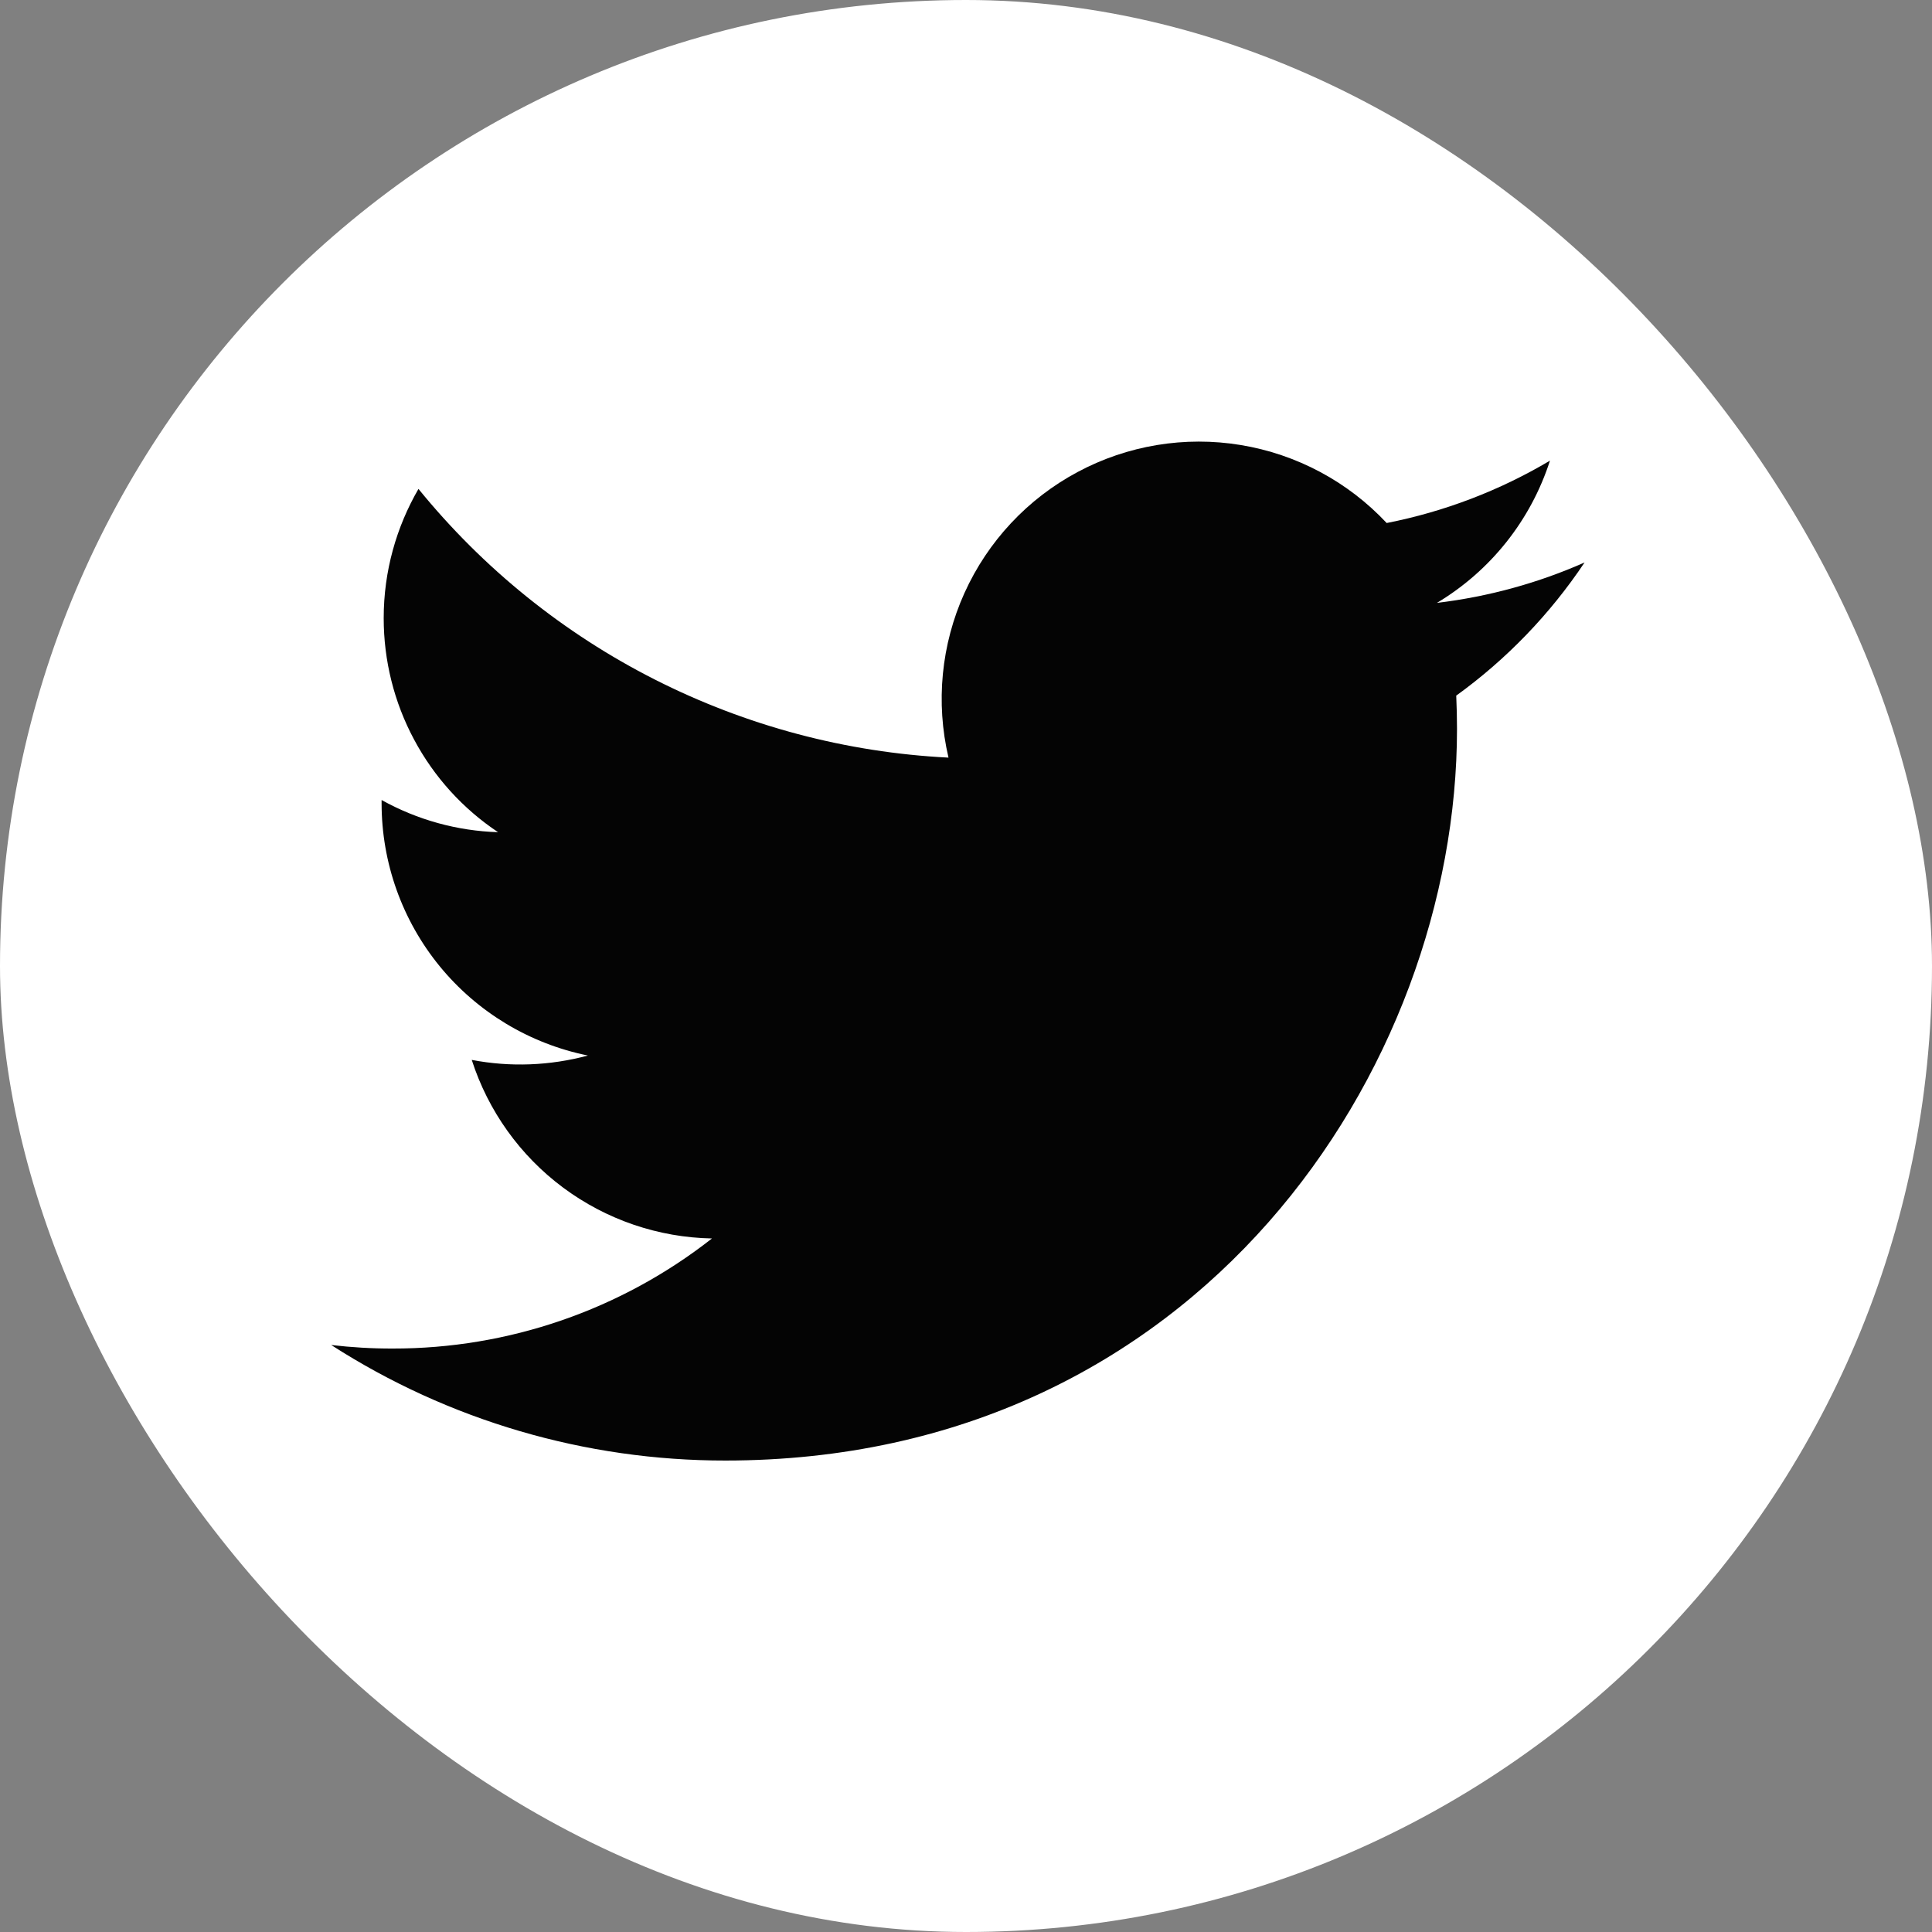 <svg width="35" height="35" viewBox="0 0 35 35" fill="none" xmlns="http://www.w3.org/2000/svg">
<rect x="0" y="0" width="35" height="35" fill="#808080" stroke="none"/>
<rect width="35" height="35" rx="17.5" fill="white"/>
<path d="M28.706 10.19C27.871 10.559 26.974 10.809 26.031 10.922C27.004 10.34 27.732 9.424 28.079 8.345C27.165 8.888 26.164 9.27 25.121 9.475C24.419 8.725 23.49 8.229 22.477 8.062C21.465 7.895 20.425 8.067 19.52 8.552C18.615 9.036 17.896 9.806 17.473 10.741C17.05 11.677 16.948 12.725 17.183 13.725C15.331 13.632 13.519 13.15 11.864 12.311C10.21 11.473 8.751 10.296 7.581 8.857C7.181 9.547 6.951 10.347 6.951 11.198C6.951 11.966 7.139 12.721 7.501 13.397C7.862 14.074 8.385 14.651 9.023 15.076C8.283 15.053 7.56 14.853 6.913 14.493V14.553C6.913 15.629 7.285 16.672 7.966 17.505C8.647 18.337 9.596 18.908 10.65 19.122C9.964 19.307 9.244 19.335 8.546 19.201C8.844 20.127 9.423 20.936 10.203 21.516C10.984 22.096 11.926 22.418 12.898 22.436C11.248 23.731 9.21 24.434 7.112 24.43C6.74 24.431 6.369 24.409 6 24.366C8.129 25.735 10.608 26.461 13.14 26.459C21.71 26.459 26.395 19.36 26.395 13.204C26.395 13.005 26.39 12.803 26.381 12.602C27.292 11.944 28.079 11.127 28.704 10.193L28.706 10.19Z" fill="#040404"/>
</svg>
